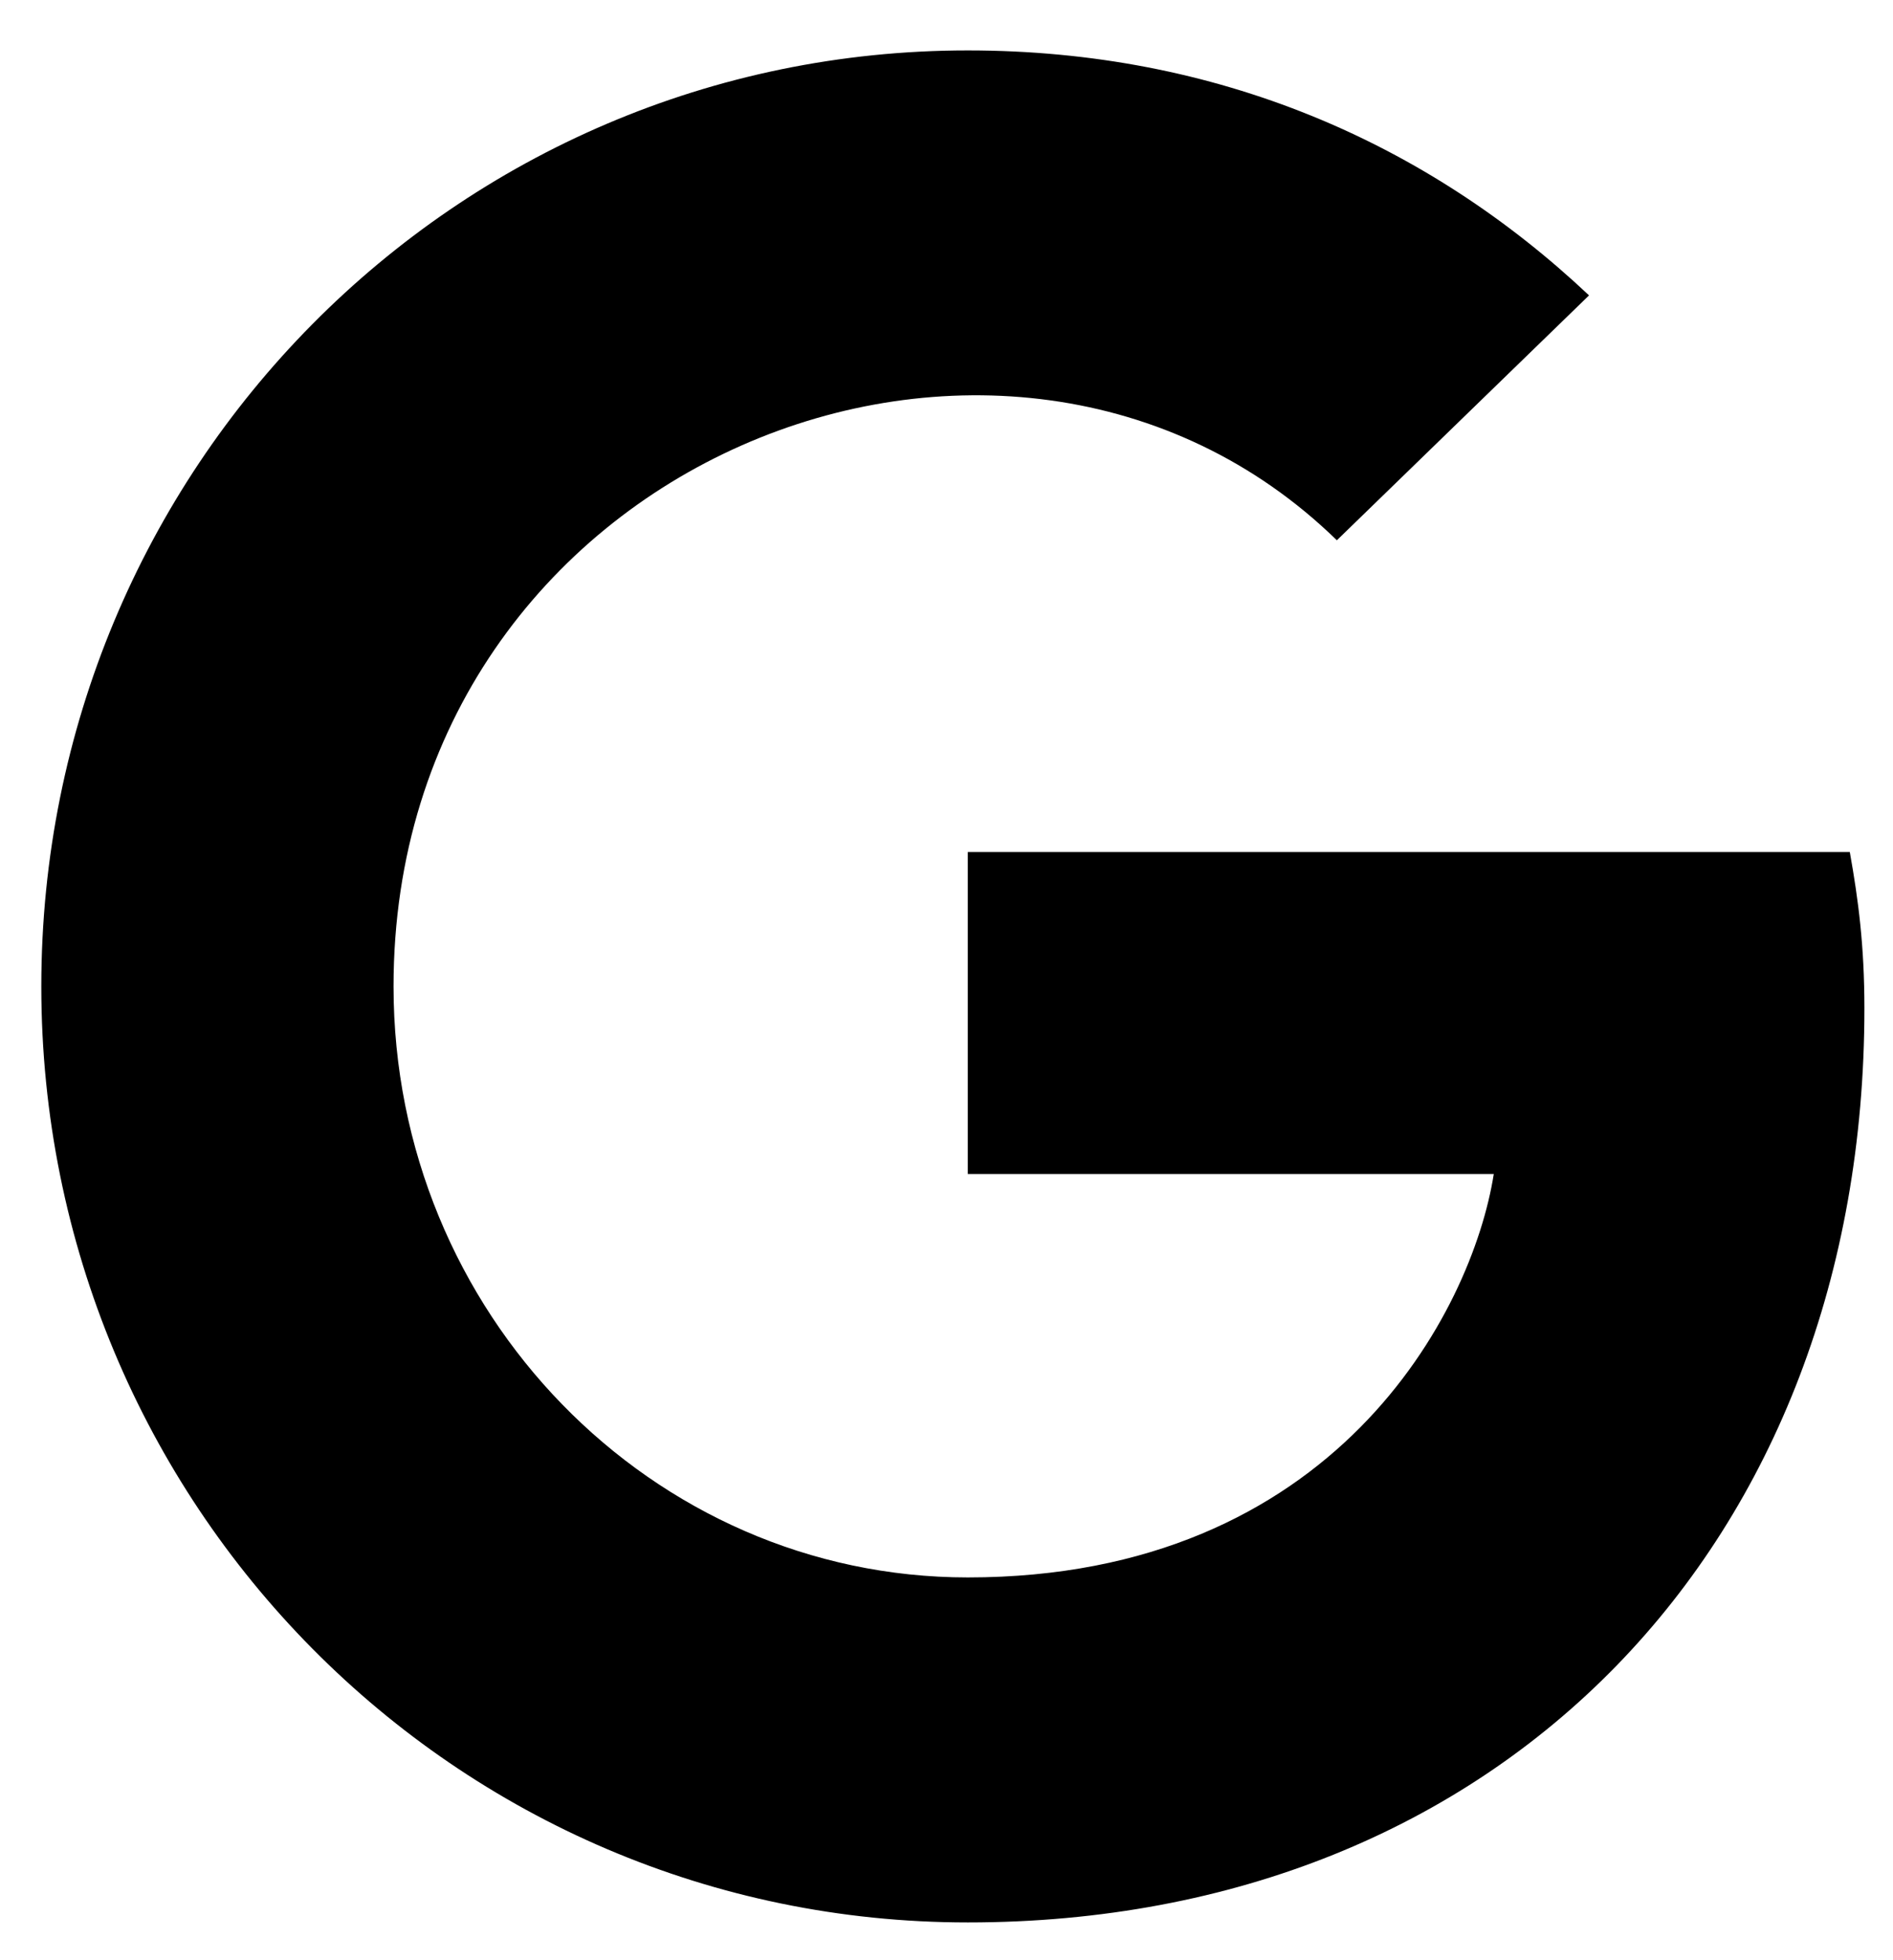 <svg width="28" height="29" viewBox="0 0 28 29" fill="none" xmlns="http://www.w3.org/2000/svg">
<path d="M27.577 14.917C27.577 22.818 22.222 28.441 14.315 28.441C6.733 28.441 0.611 22.254 0.611 14.593C0.611 6.932 6.733 0.746 14.315 0.746C18.006 0.746 21.111 2.114 23.504 4.37L19.774 7.993C14.895 3.236 5.821 6.81 5.821 14.593C5.821 19.423 9.64 23.337 14.315 23.337C19.741 23.337 21.775 19.406 22.095 17.368H14.315V12.605H27.361C27.488 13.315 27.577 13.996 27.577 14.917Z" fill="black"/>
</svg>
